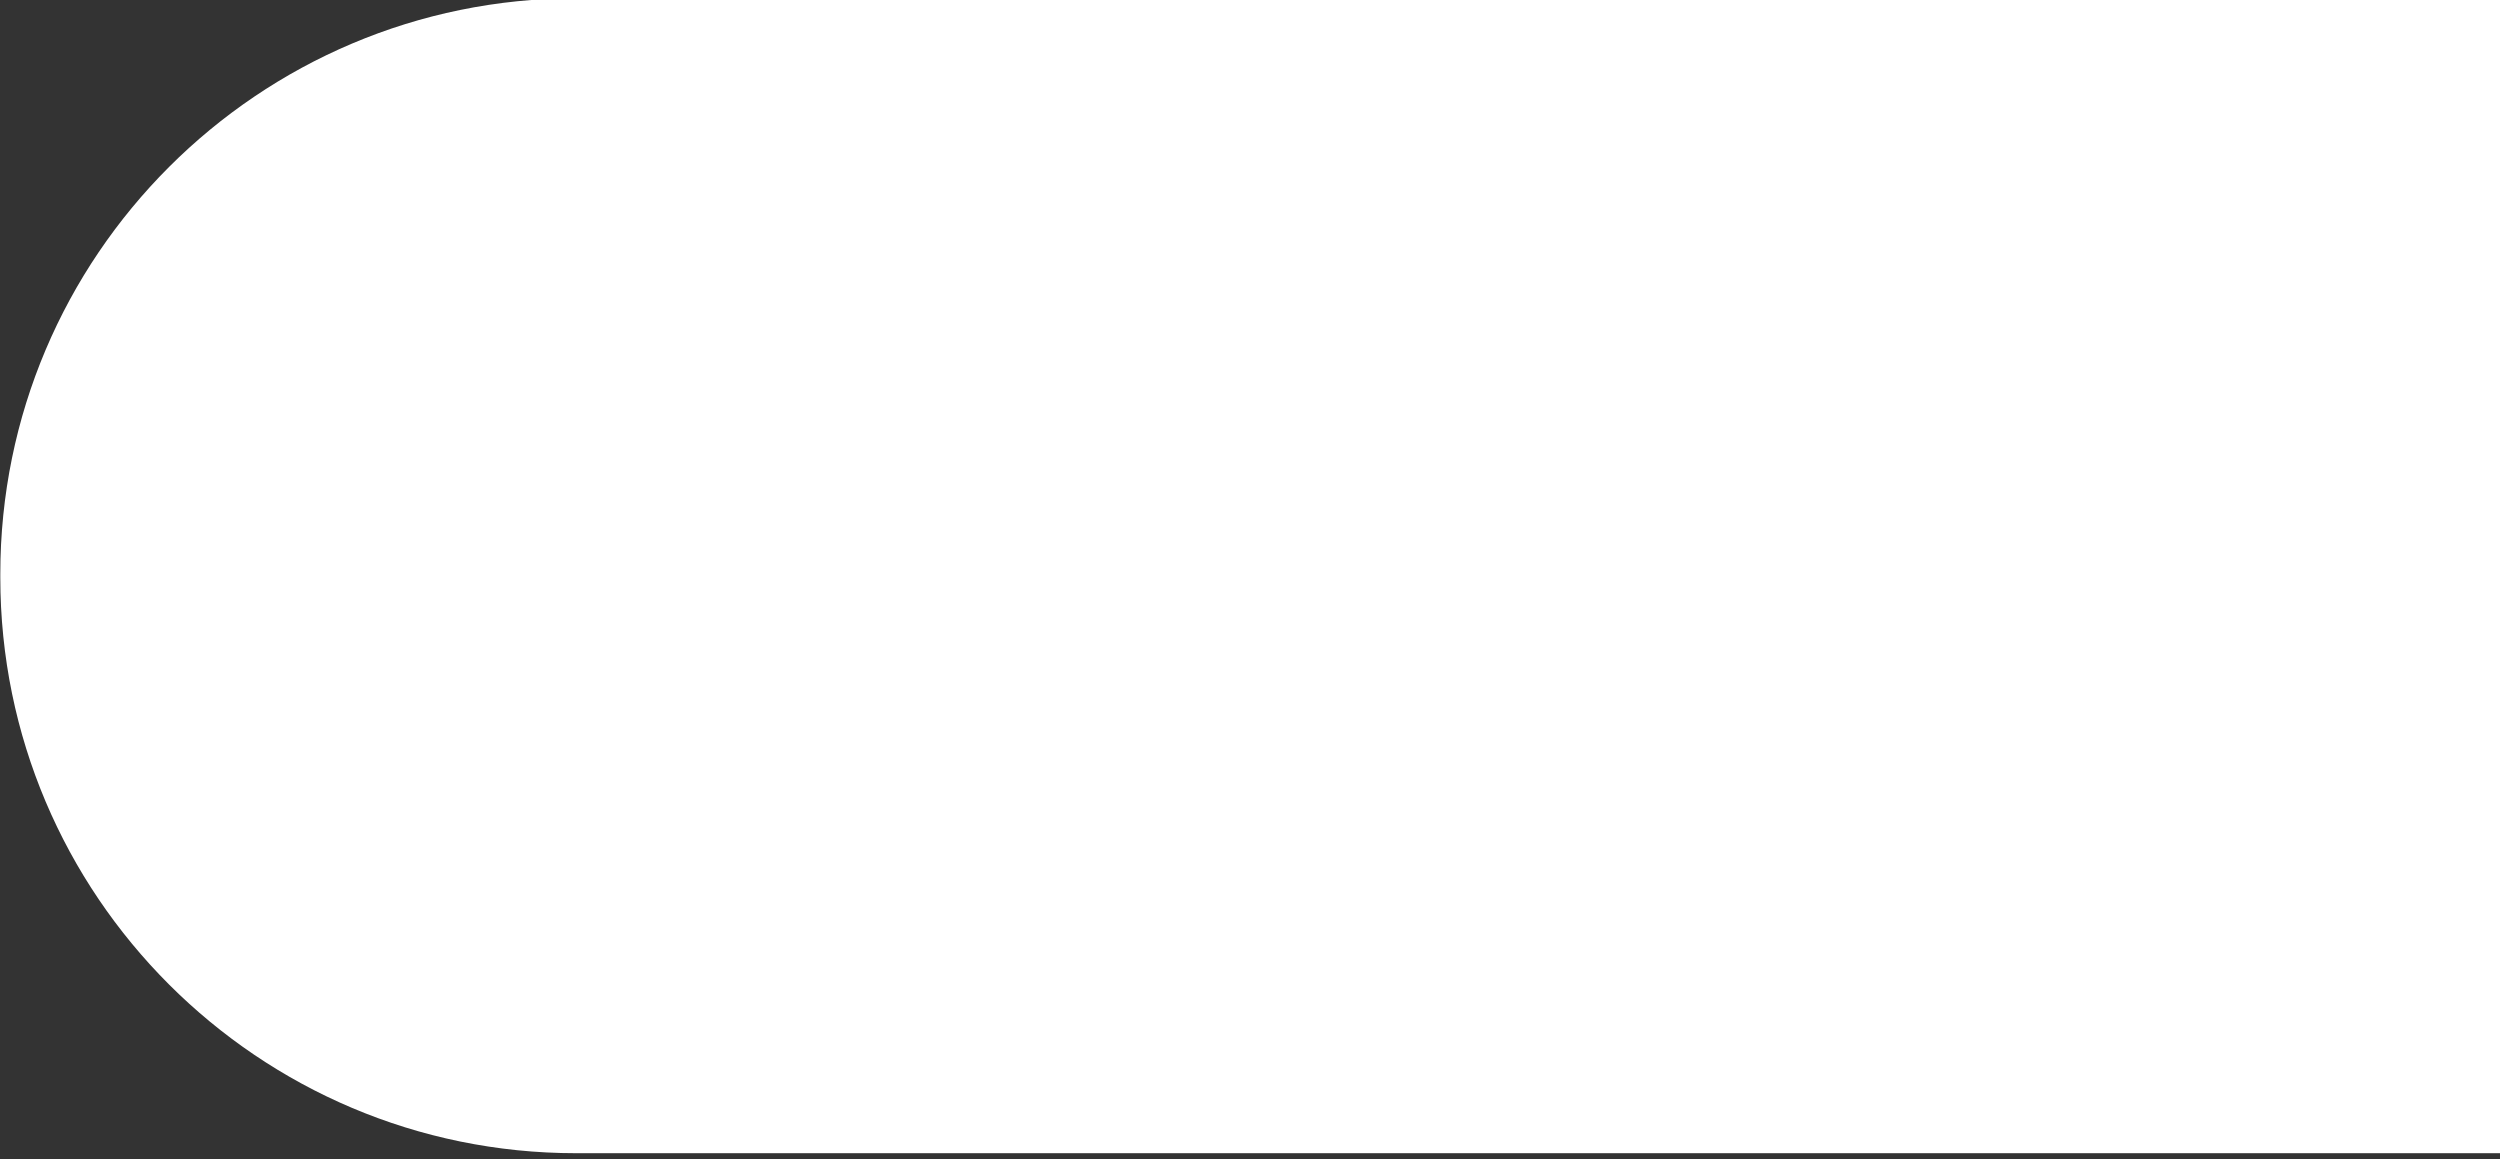 <?xml version="1.0" encoding="UTF-8" standalone="no"?>
<!DOCTYPE svg PUBLIC "-//W3C//DTD SVG 1.1//EN" "http://www.w3.org/Graphics/SVG/1.1/DTD/svg11.dtd">
<svg width="100%" height="100%" viewBox="0 0 509 236" version="1.1" xmlns="http://www.w3.org/2000/svg" xmlns:xlink="http://www.w3.org/1999/xlink" xml:space="preserve" xmlns:serif="http://www.serif.com/" style="fill-rule:evenodd;clip-rule:evenodd;stroke-linejoin:round;stroke-miterlimit:2;">
    <rect x="0" y="0" width="509" height="236" fill="#333333" stroke="none"/>
    <g transform="matrix(1.085,0,0,1.408,-558.797,-1146.53)">
        <path d="M984.263,814.046L984.263,981.054L623.146,981.054C563.502,981.054 515.079,943.755 515.079,897.813L515.079,897.286C515.079,851.345 563.502,814.046 623.146,814.046L984.263,814.046Z" style="fill:white;"/>
    </g>
</svg>
